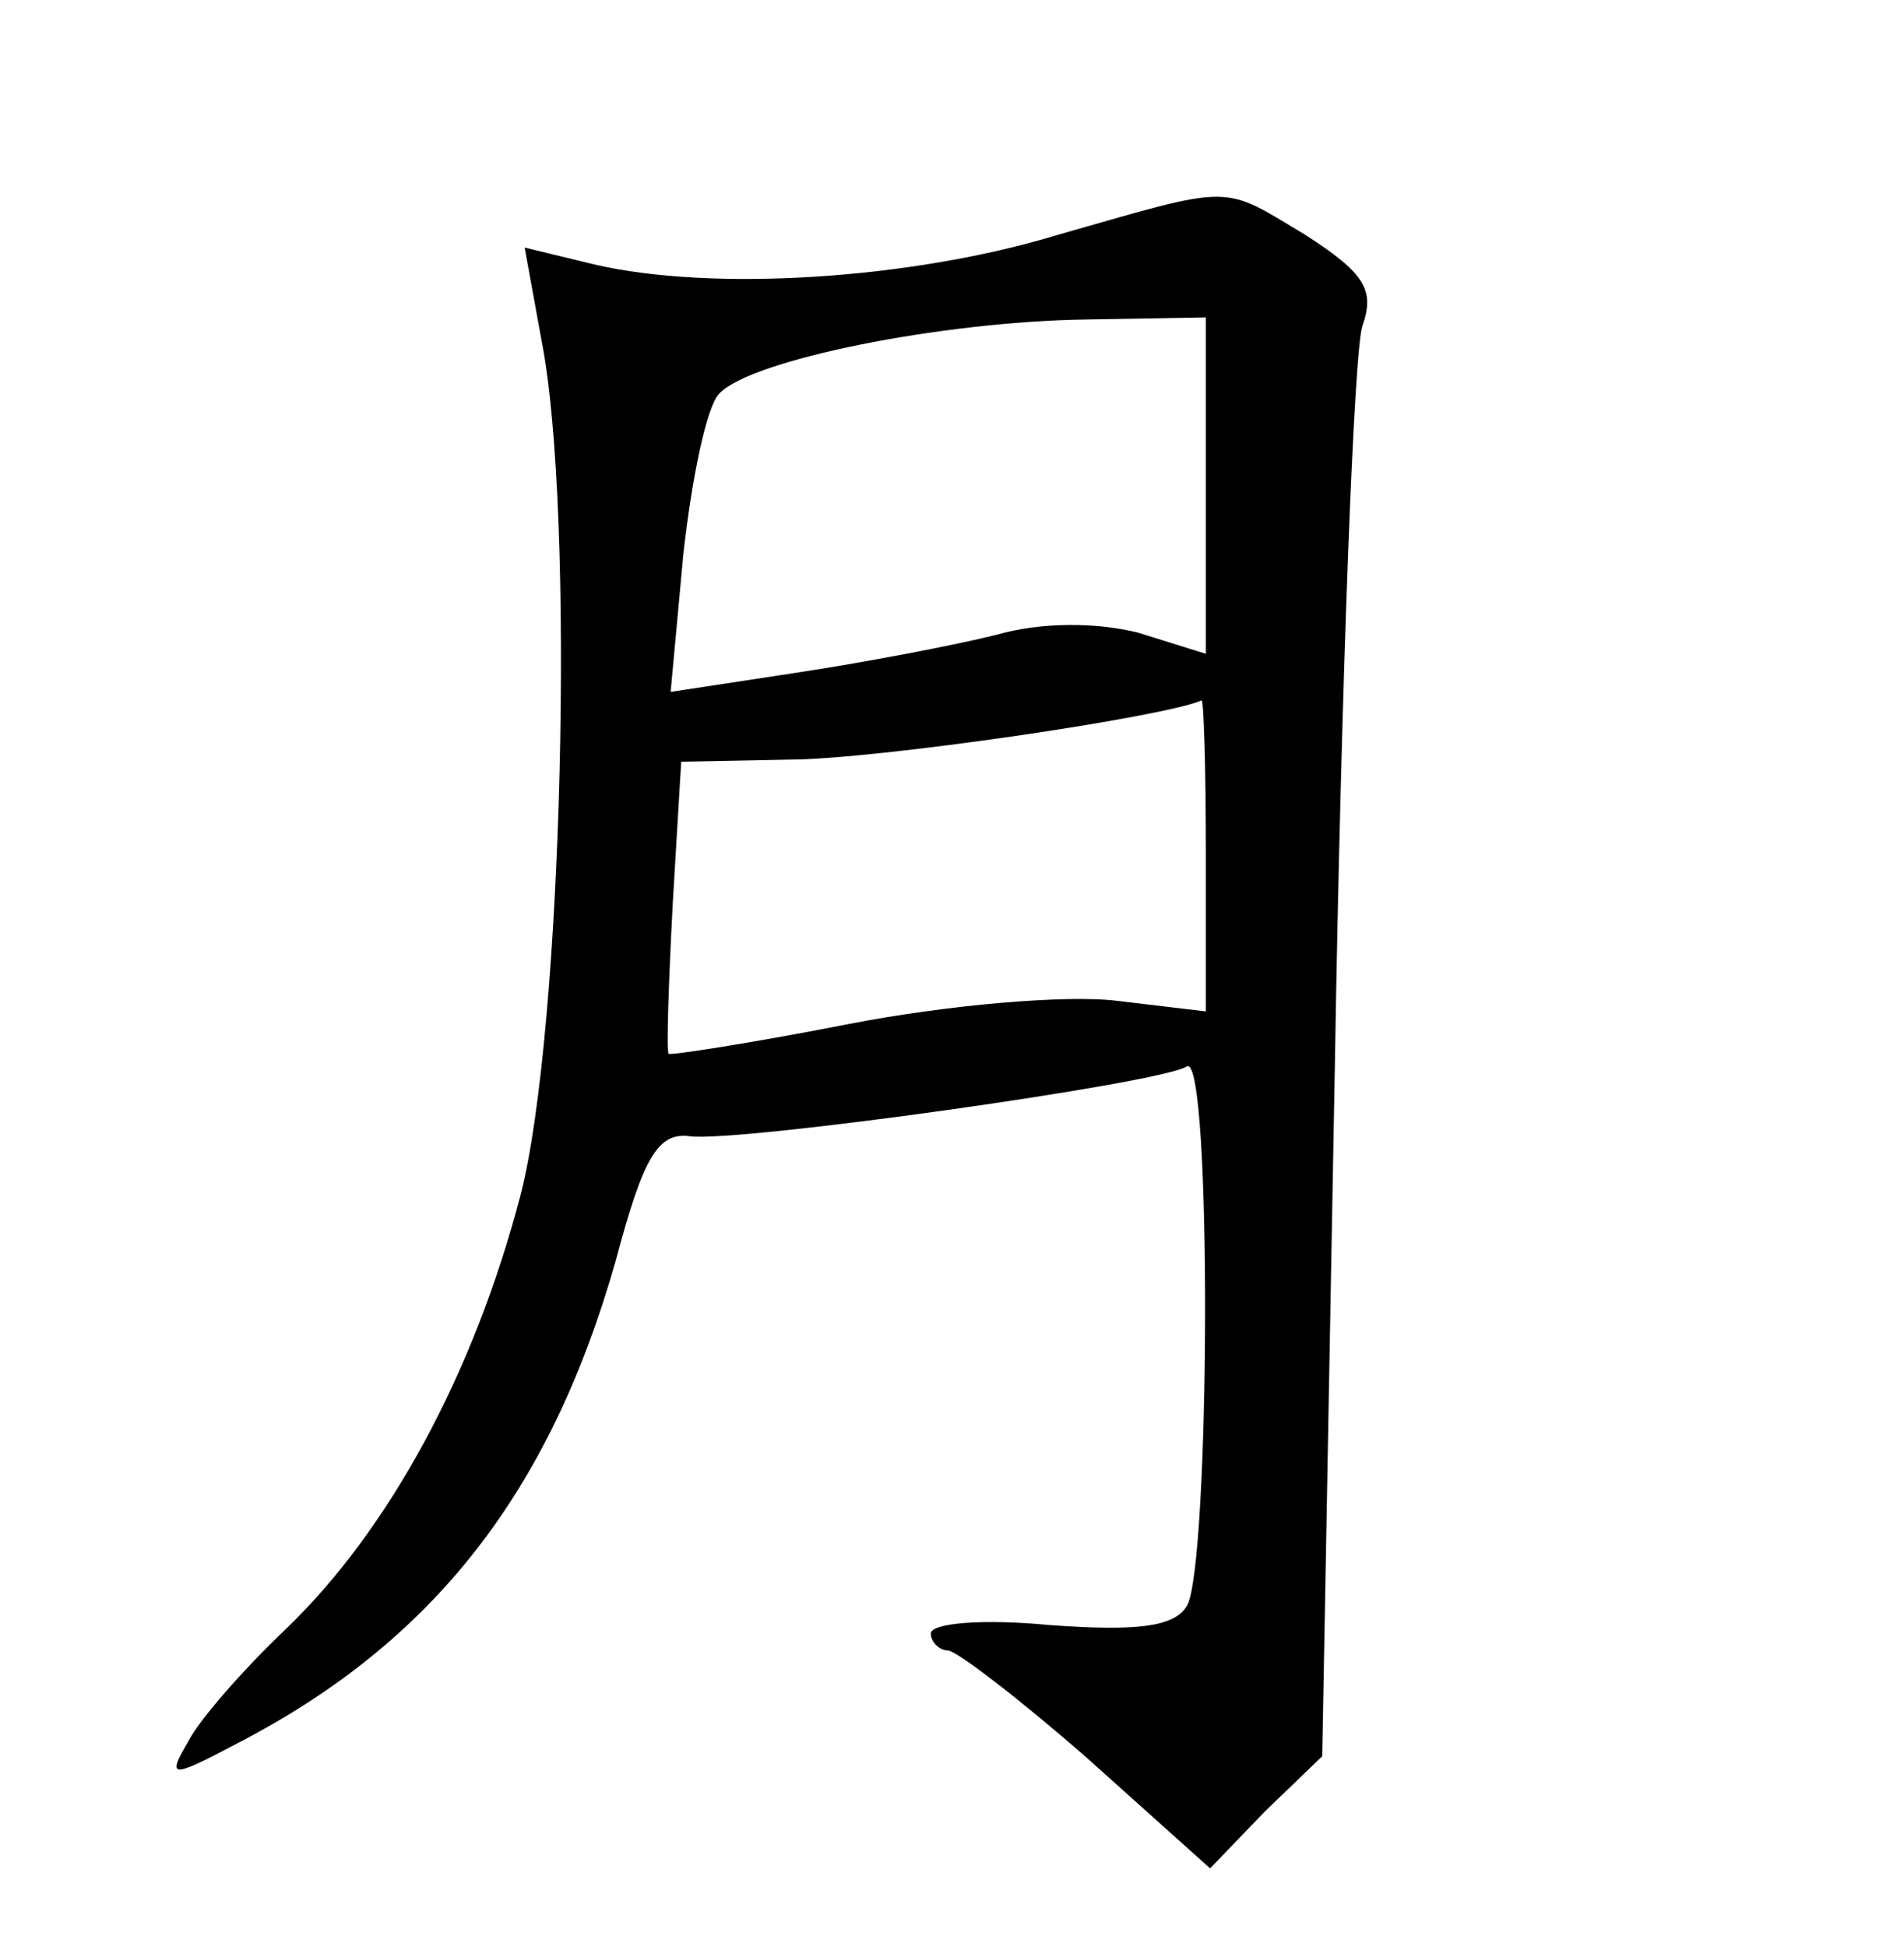 <?xml version="1.0" standalone="no"?>
<!DOCTYPE svg PUBLIC "-//W3C//DTD SVG 20010904//EN"
 "http://www.w3.org/TR/2001/REC-SVG-20010904/DTD/svg10.dtd">
<svg version="1.0" xmlns="http://www.w3.org/2000/svg"
 width="90pt" height="92pt" viewBox="0 0 90 92"
 preserveAspectRatio="xMidYMid meet">
<g transform="translate(0,92) scale(0.1,-0.1)"
fill="#000000" stroke="none">
<path d="M500 809 c-69 -21 -163 -27 -219 -14 l-33 8 8 -44 c16 -81 10 -327
-10 -404 -22 -84 -62 -158 -111 -205 -20 -19 -41 -43 -46 -53 -10 -17 -9 -18
23 -1 93 48 148 119 179 228 13 49 20 61 35 59 23 -3 223 25 235 33 12 7 11
-237 0 -255 -6 -10 -24 -12 -65 -9 -31 3 -56 1 -56 -4 0 -4 4 -8 8 -8 4 0 34
-23 66 -51 l58 -52 26 27 27 26 6 328 c3 180 9 337 13 348 6 17 1 25 -27 43
-40 24 -33 24 -117 0z m70 -118 l0 -80 -32 10 c-20 5 -46 5 -67 -1 -20 -5 -62
-13 -95 -18 l-59 -9 6 65 c4 36 11 70 17 76 15 16 105 34 173 35 l57 1 0 -79z
m0 -175 l0 -74 -42 5 c-24 3 -81 -2 -127 -11 -46 -9 -85 -15 -85 -14 -1 2 0
33 2 71 l4 67 51 1 c40 0 177 20 195 28 1 0 2 -32 2 -73z"/>
</g>
</svg>
